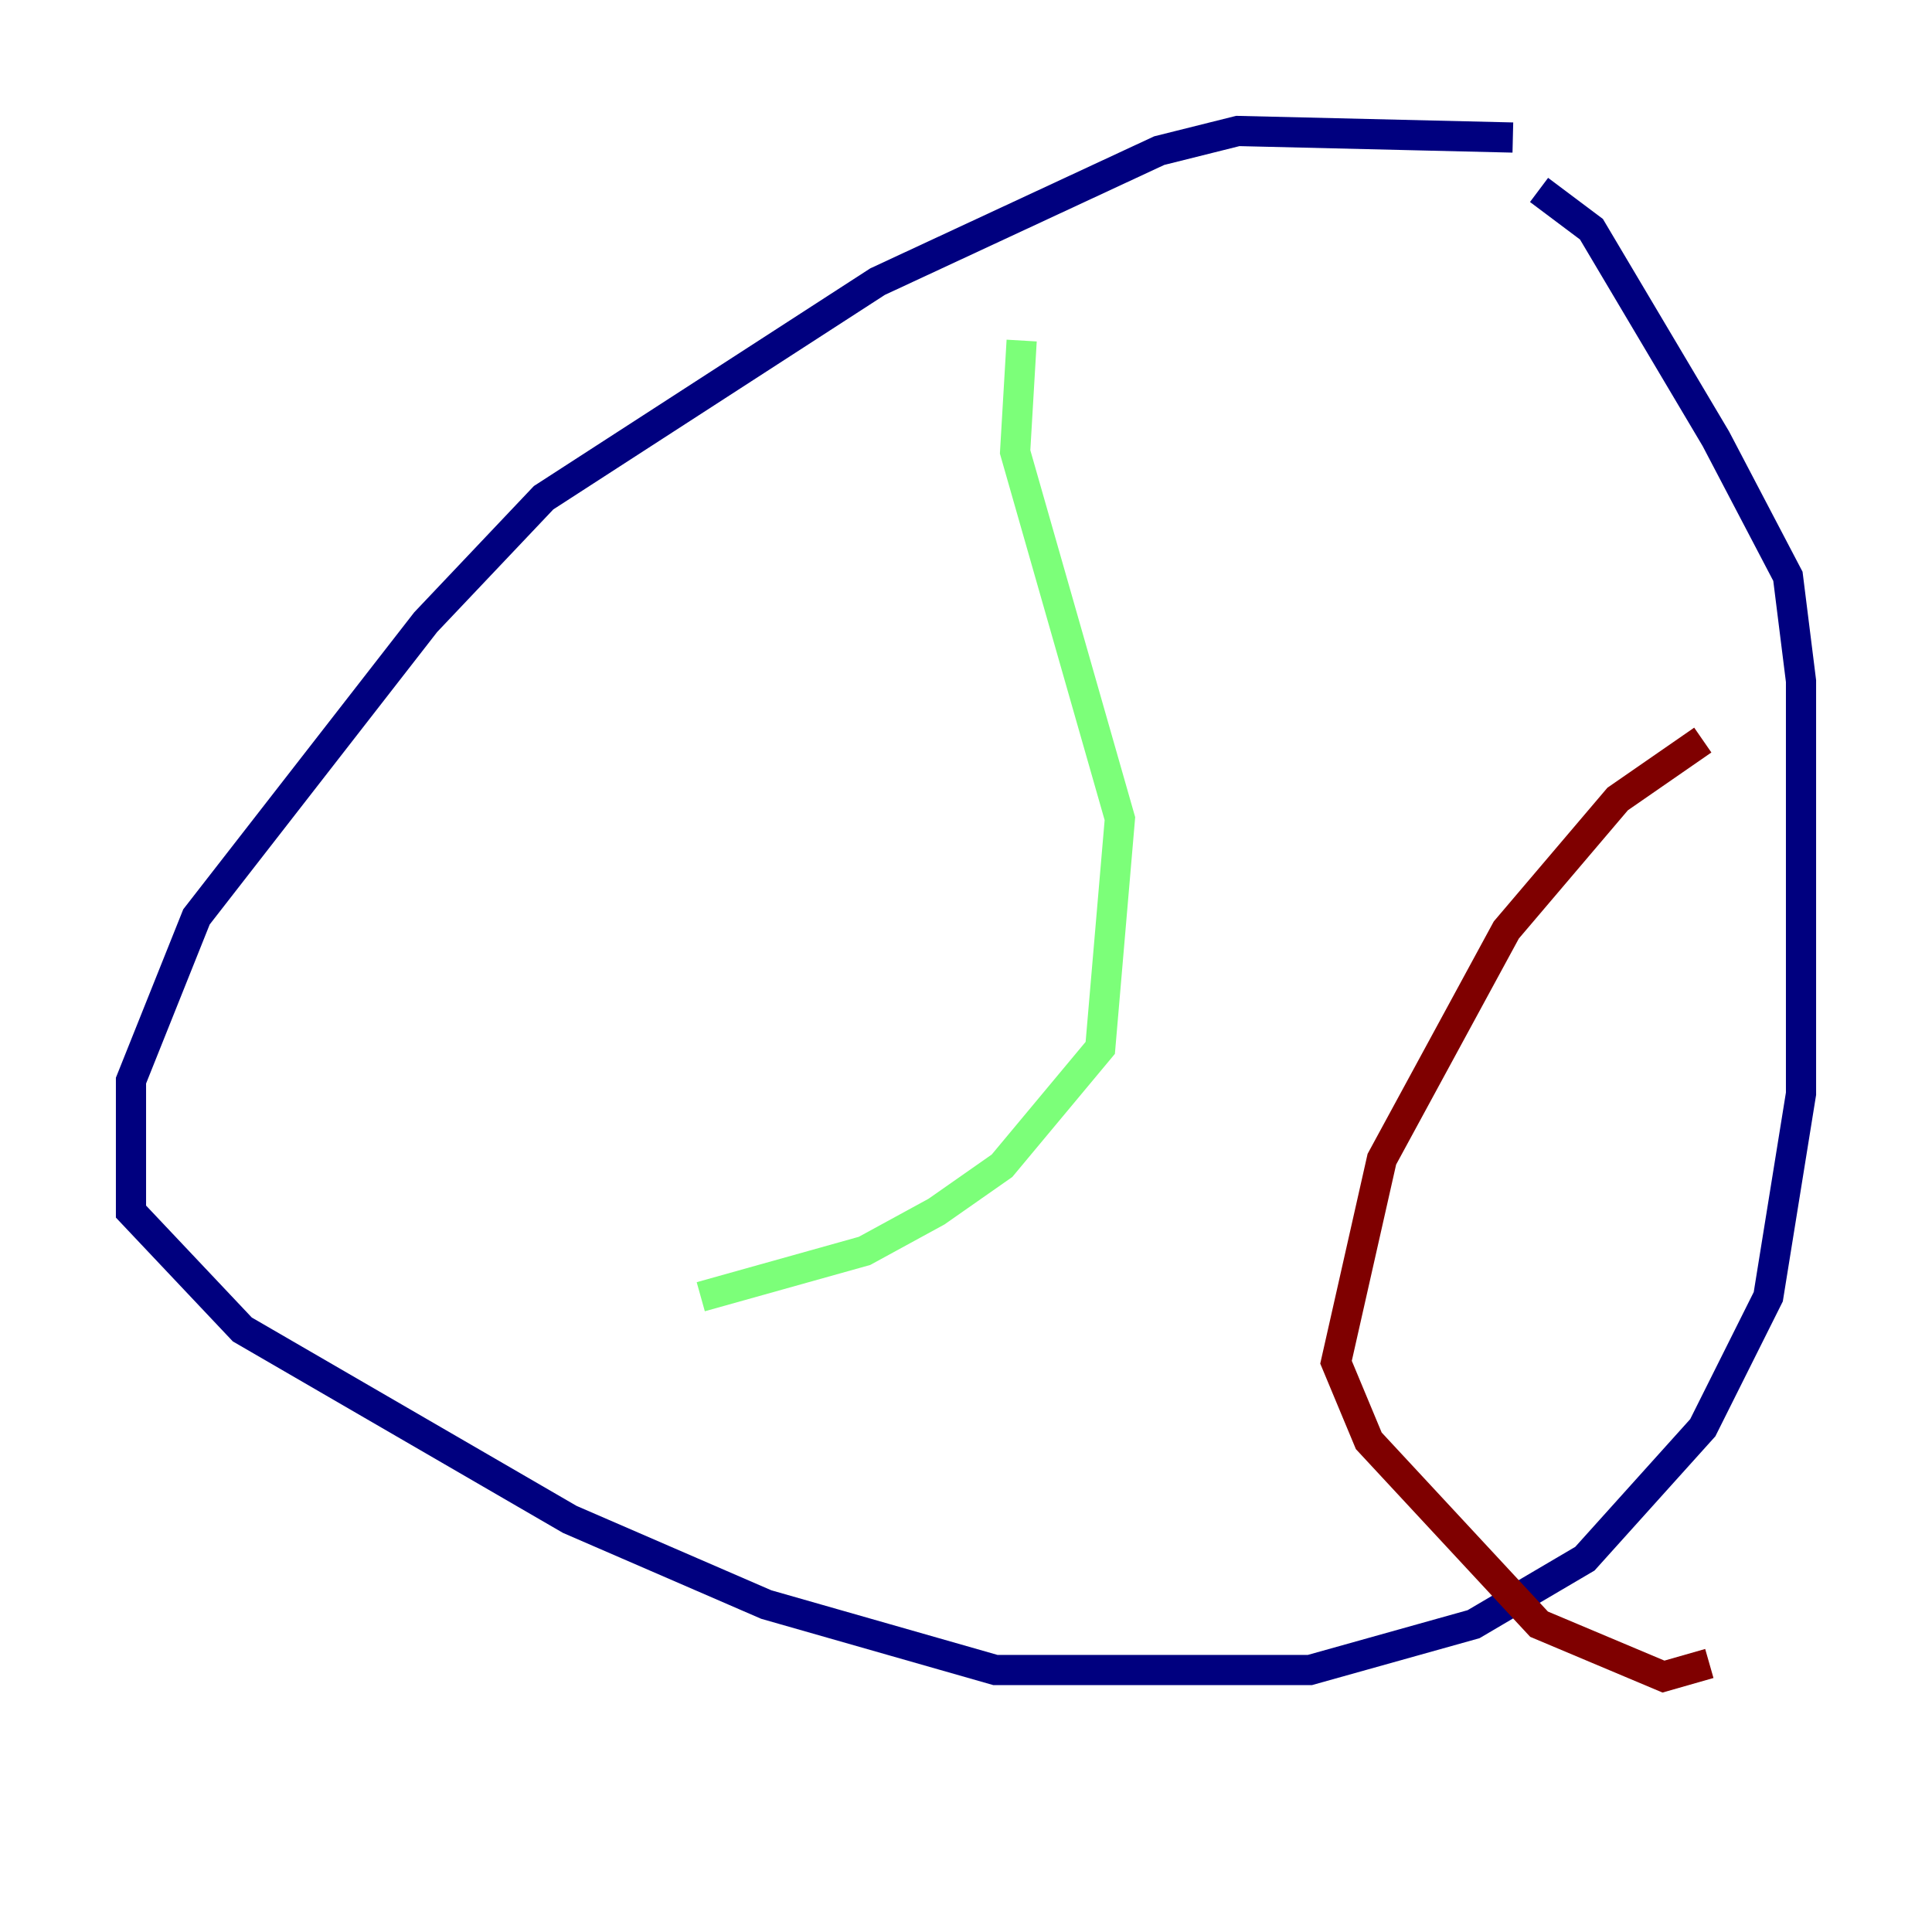 <?xml version="1.0" encoding="utf-8" ?>
<svg baseProfile="tiny" height="128" version="1.2" viewBox="0,0,128,128" width="128" xmlns="http://www.w3.org/2000/svg" xmlns:ev="http://www.w3.org/2001/xml-events" xmlns:xlink="http://www.w3.org/1999/xlink"><defs /><polyline fill="none" points="100.231,9.112 82.007,8.678 76.8,9.98 58.142,18.658 36.014,32.976 28.203,41.22 13.017,60.746 8.678,71.593 8.678,80.271 16.054,88.081 37.749,100.664 50.766,106.305 65.953,110.644 86.78,110.644 97.627,107.607 105.003,103.268 112.814,94.59 117.153,85.912 119.322,72.461 119.322,45.125 118.454,38.183 113.681,29.071 105.437,15.186 101.966,12.583" stroke="#00007f" stroke-width="2" /><polyline fill="none" points="67.688,22.563 67.254,29.939 74.197,54.237 72.895,69.424 66.386,77.234 62.047,80.271 57.275,82.875 46.427,85.912" stroke="#7cff79" stroke-width="2" /><polyline fill="none" points="112.814,49.031 107.173,52.936 99.797,61.614 91.552,76.8 88.515,90.251 90.685,95.458 101.966,107.607 110.21,111.078 113.248,110.21" stroke="#7f0000" stroke-width="2" /></svg>